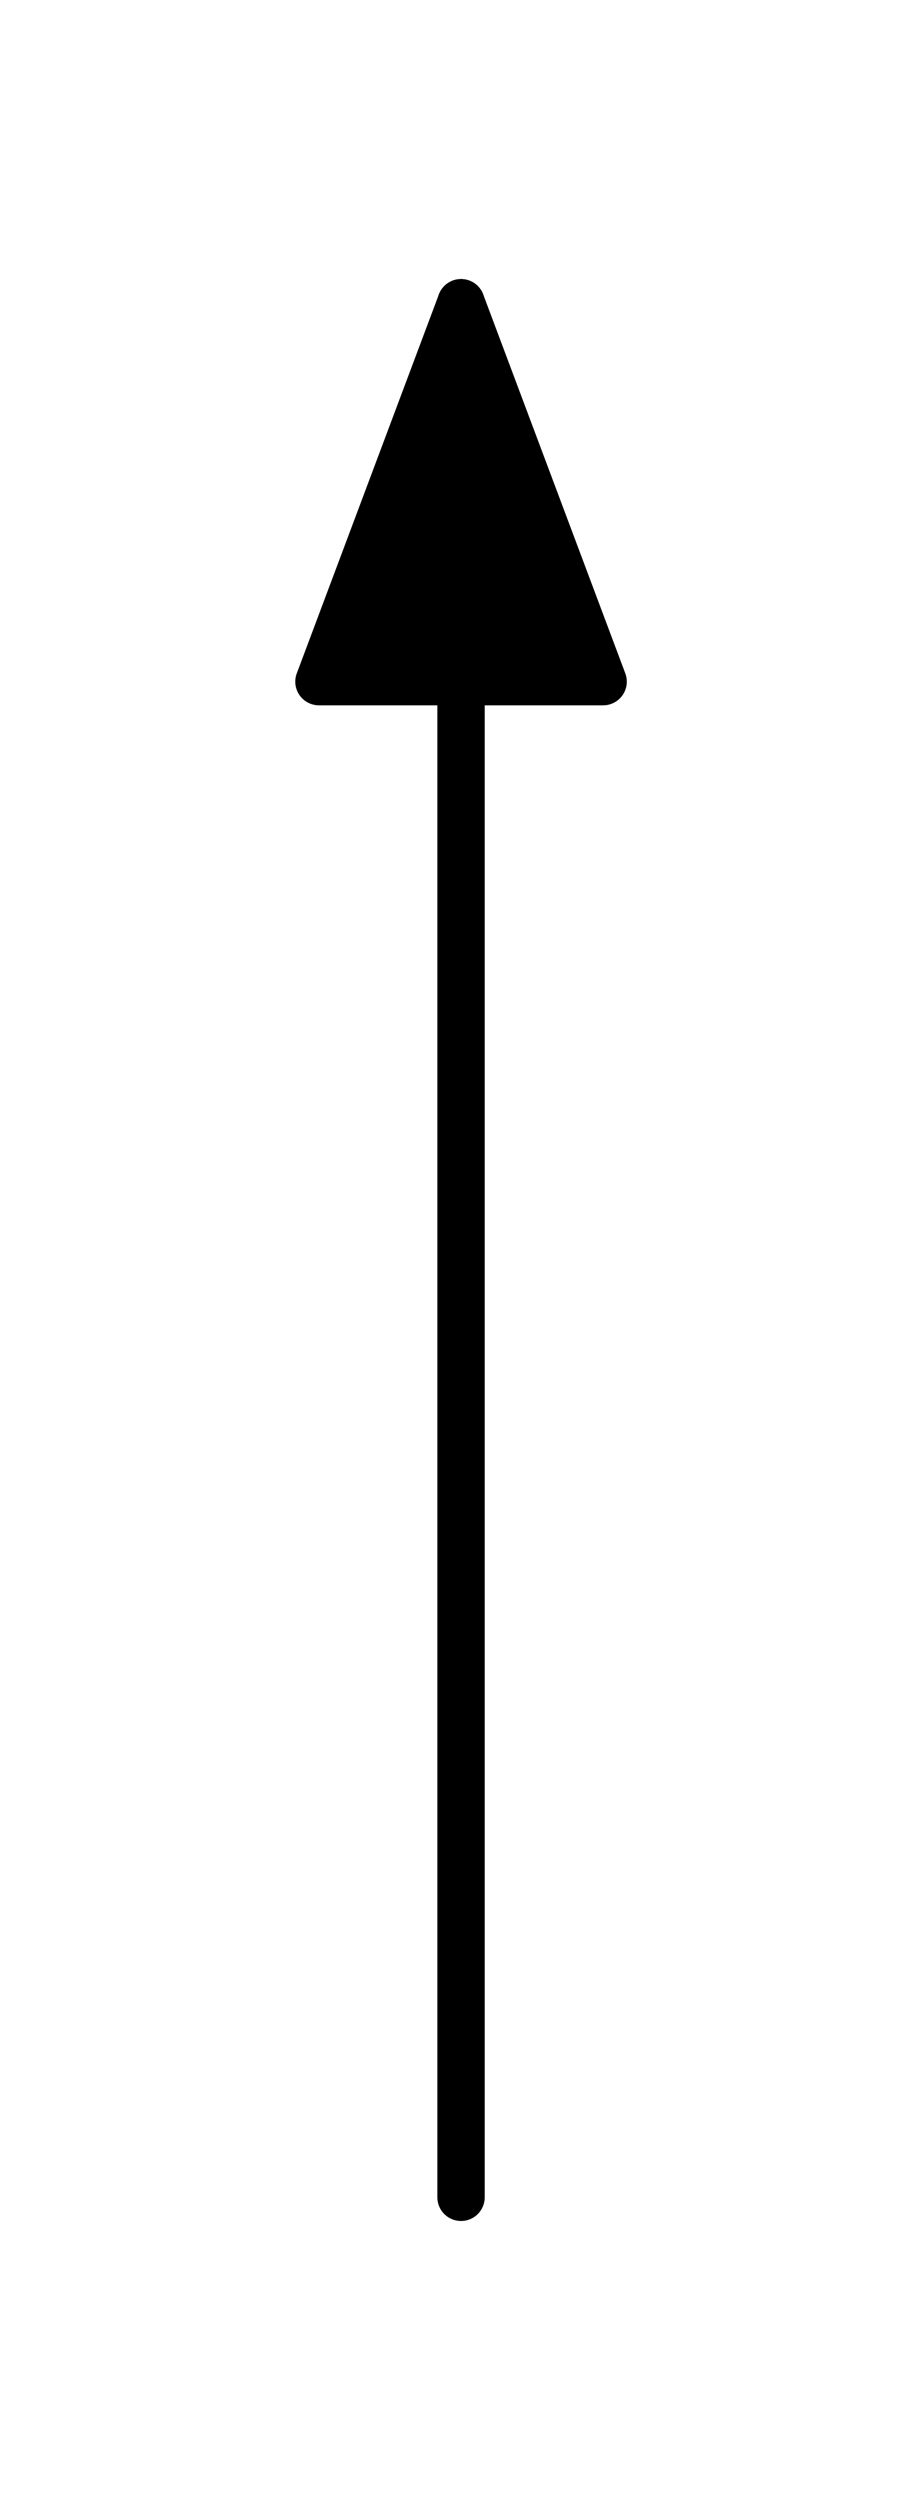 <?xml version="1.0" encoding="utf-8" standalone="no"?>
<!-- Generated by Therion 6.2.1 (2024-03-20) -->
<!DOCTYPE svg PUBLIC "-//W3C//DTD SVG 1.1//EN" "http://www.w3.org/Graphics/SVG/1.1/DTD/svg11.dtd">
<svg width="0.412cm" height="1.117cm" viewBox="-5.835 -15.835 11.669 31.669" xmlns="http://www.w3.org/2000/svg" xmlns:xlink="http://www.w3.org/1999/xlink">
<defs>
<g id="F_aaaaaaa_renders/others/gradient.svg">
</g>
<g id="G_aaaaaaa_renders/others/gradient.svg">
</g>
<g id="B_aaaaaaa_renders/others/gradient.svg">
</g>
<g id="I_aaaaaaa_renders/others/gradient.svg">
</g>
<g id="E_aaaaaaa_renders/others/gradient.svg">
<path fill="none" stroke="#000000" stroke-width="0.600" d="M3.000 1.000L3.000 25.000" />
<path fill="#000000" stroke="none" d="M1.200 20.200L3.000 25.000L4.800 20.200Z" />
<path fill="none" stroke="#000000" stroke-width="0.600" d="M1.200 20.200L3.000 25.000L4.800 20.200Z" />
</g>
<g id="X_aaaaaaa_renders/others/gradient.svg">
</g>
<clipPath id="clip_viewBox">
<path d="M-5.835 -15.835L5.835 -15.835L5.835 15.835L-5.835 15.835z" />
</clipPath>
</defs>
<g transform="scale(1,-1)" fill="#000000" stroke="#000000" stroke-linecap="round" stroke-linejoin="round" stroke-miterlimit="10" fill-rule="evenodd" clip-rule="evenodd" clip-path="url(#clip_viewBox)">
<use x="-3.000" y="-13.000" xlink:href="#E_aaaaaaa_renders/others/gradient.svg" />
</g>
</svg>
